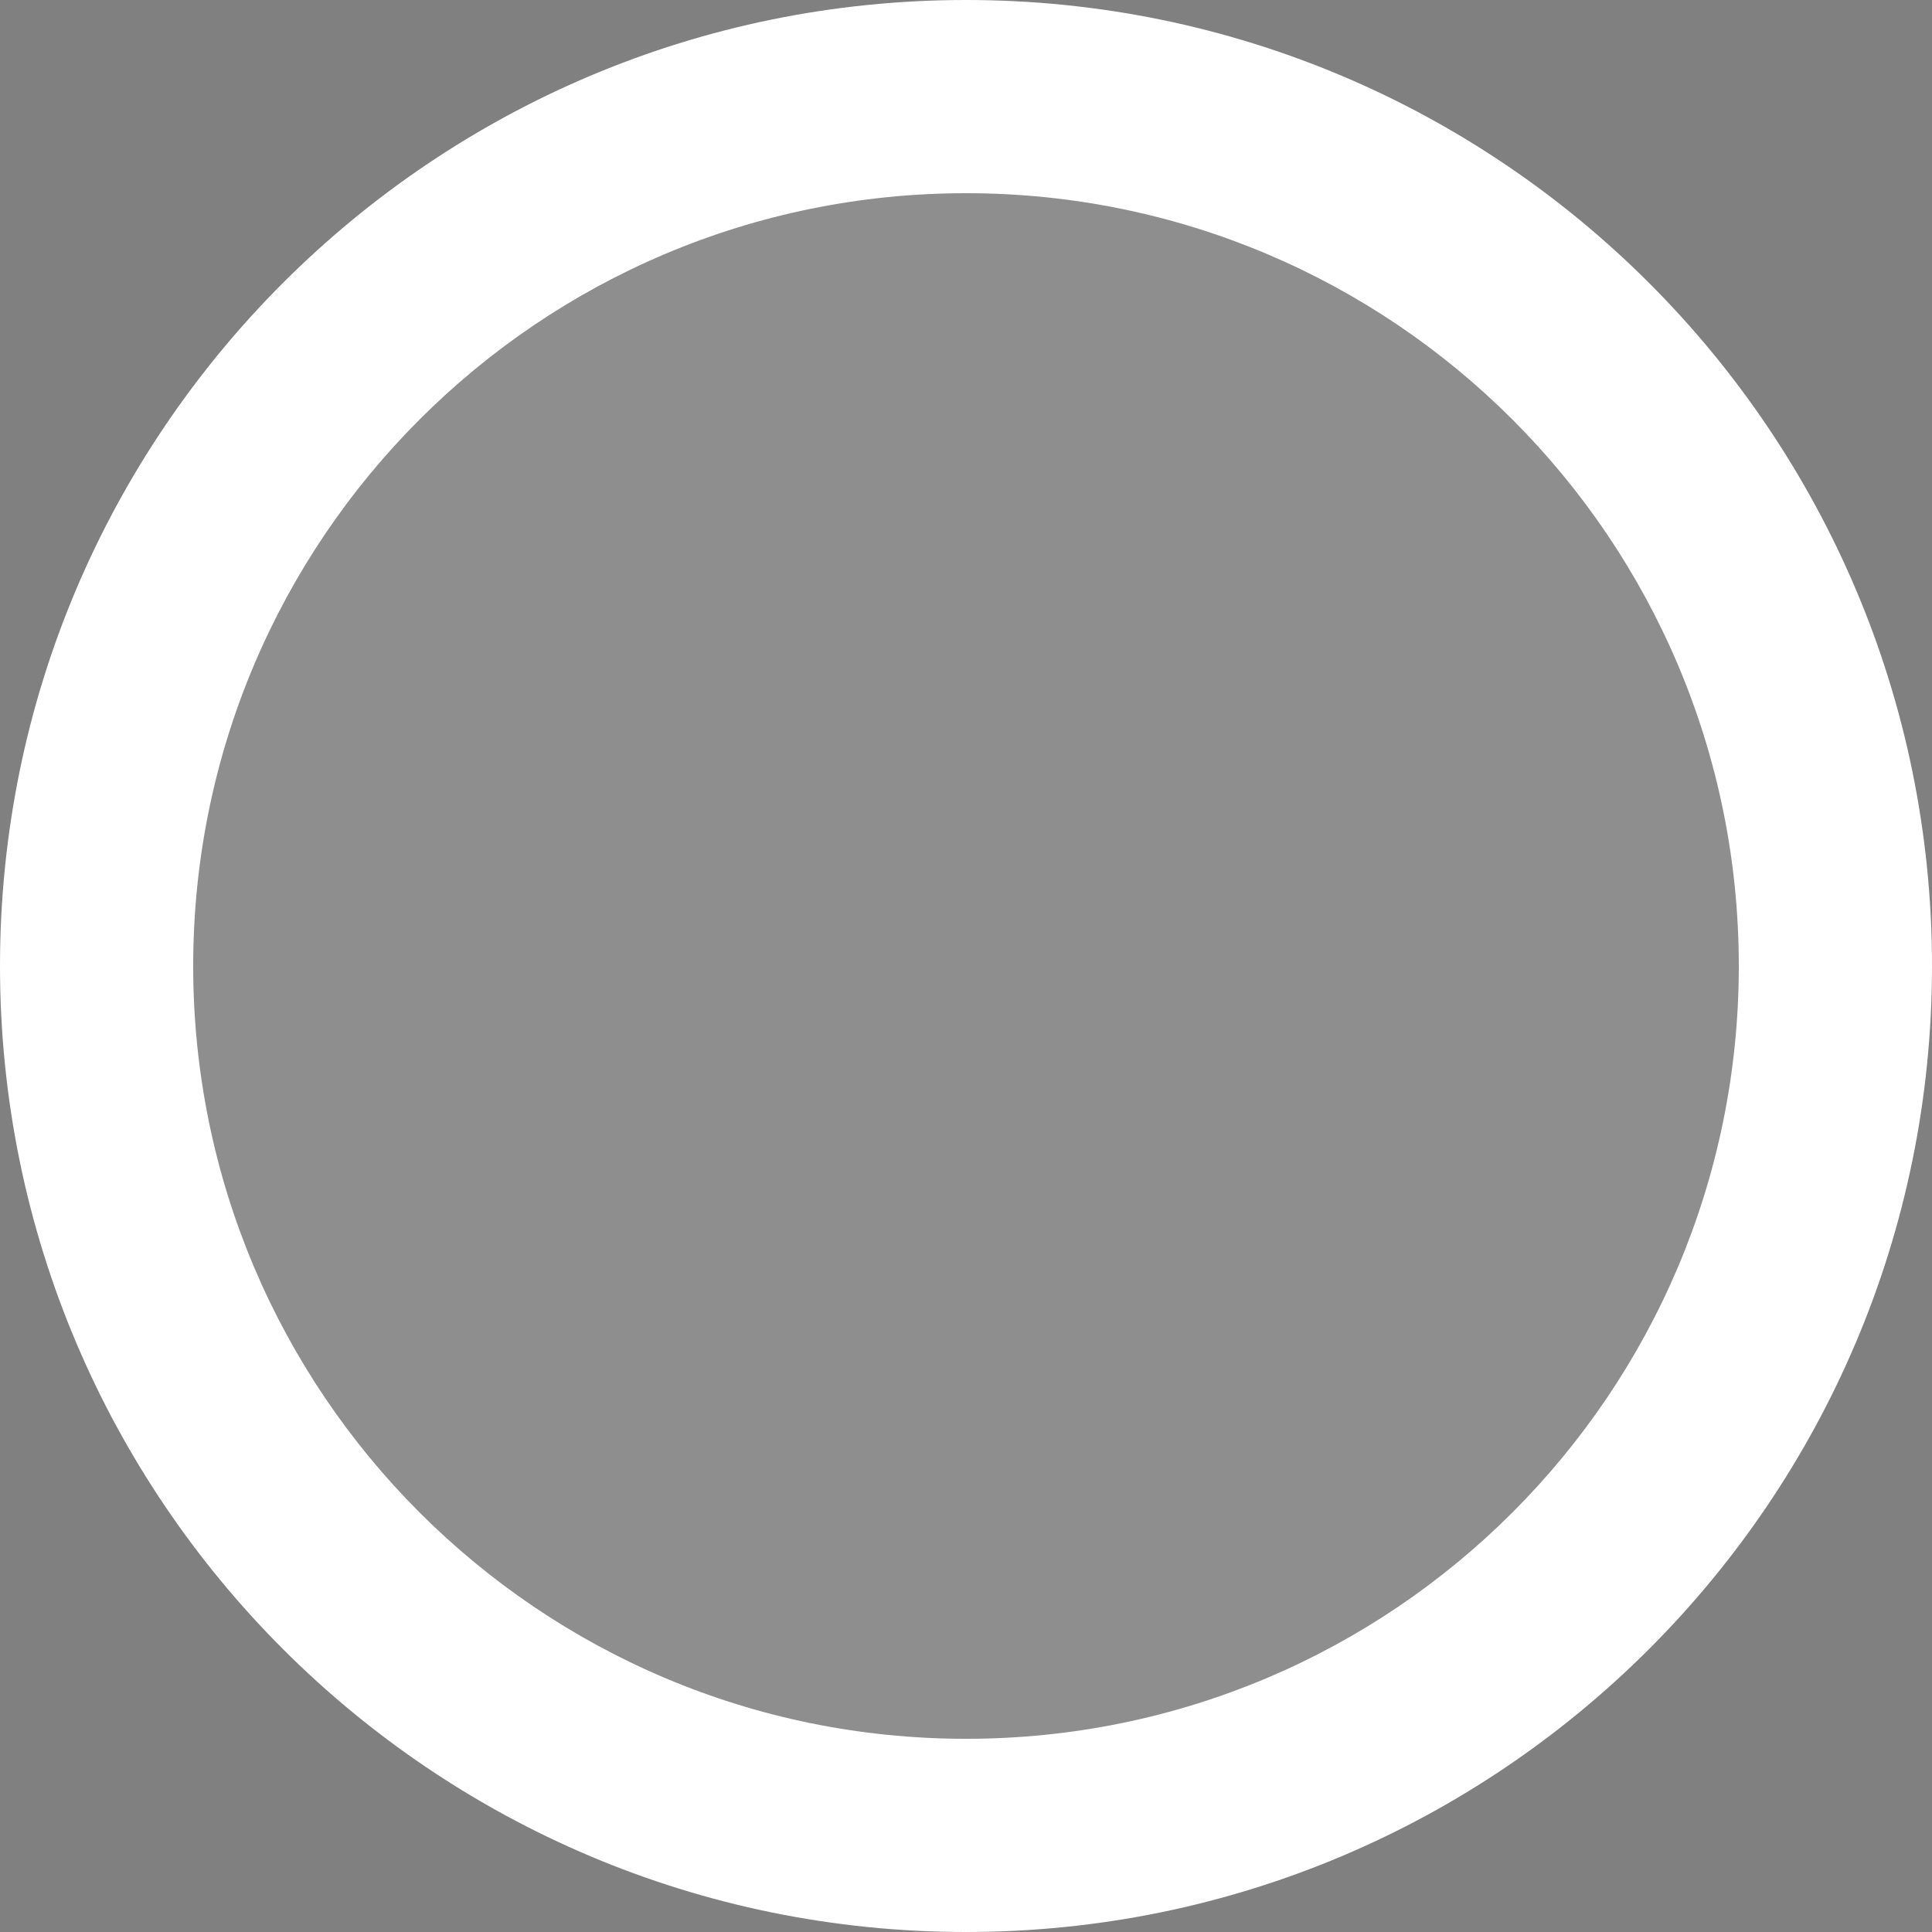 <svg width="50" height="50" viewBox="0 0 50 50" fill="none" xmlns="http://www.w3.org/2000/svg">
<rect x="0" y="0" width="50" height="50" fill="#808080" stroke="none"/>
<path d="M50 25C50 38.807 38.807 50 25 50C11.193 50 -1.65263e-06 38.807 -1.65263e-06 25C-1.65263e-06 11.193 11.193 1.49012e-06 25 1.49012e-06C38.807 1.49012e-06 50 11.193 50 25Z" fill="white"/>
<path d="M45 25C45 36.046 36.046 45 25 45C13.954 45 5 36.046 5 25C5 13.954 13.954 5 25 5C36.046 5 45 13.954 45 25Z" fill="#1F1E1E" fill-opacity="0.5"/>
</svg>
